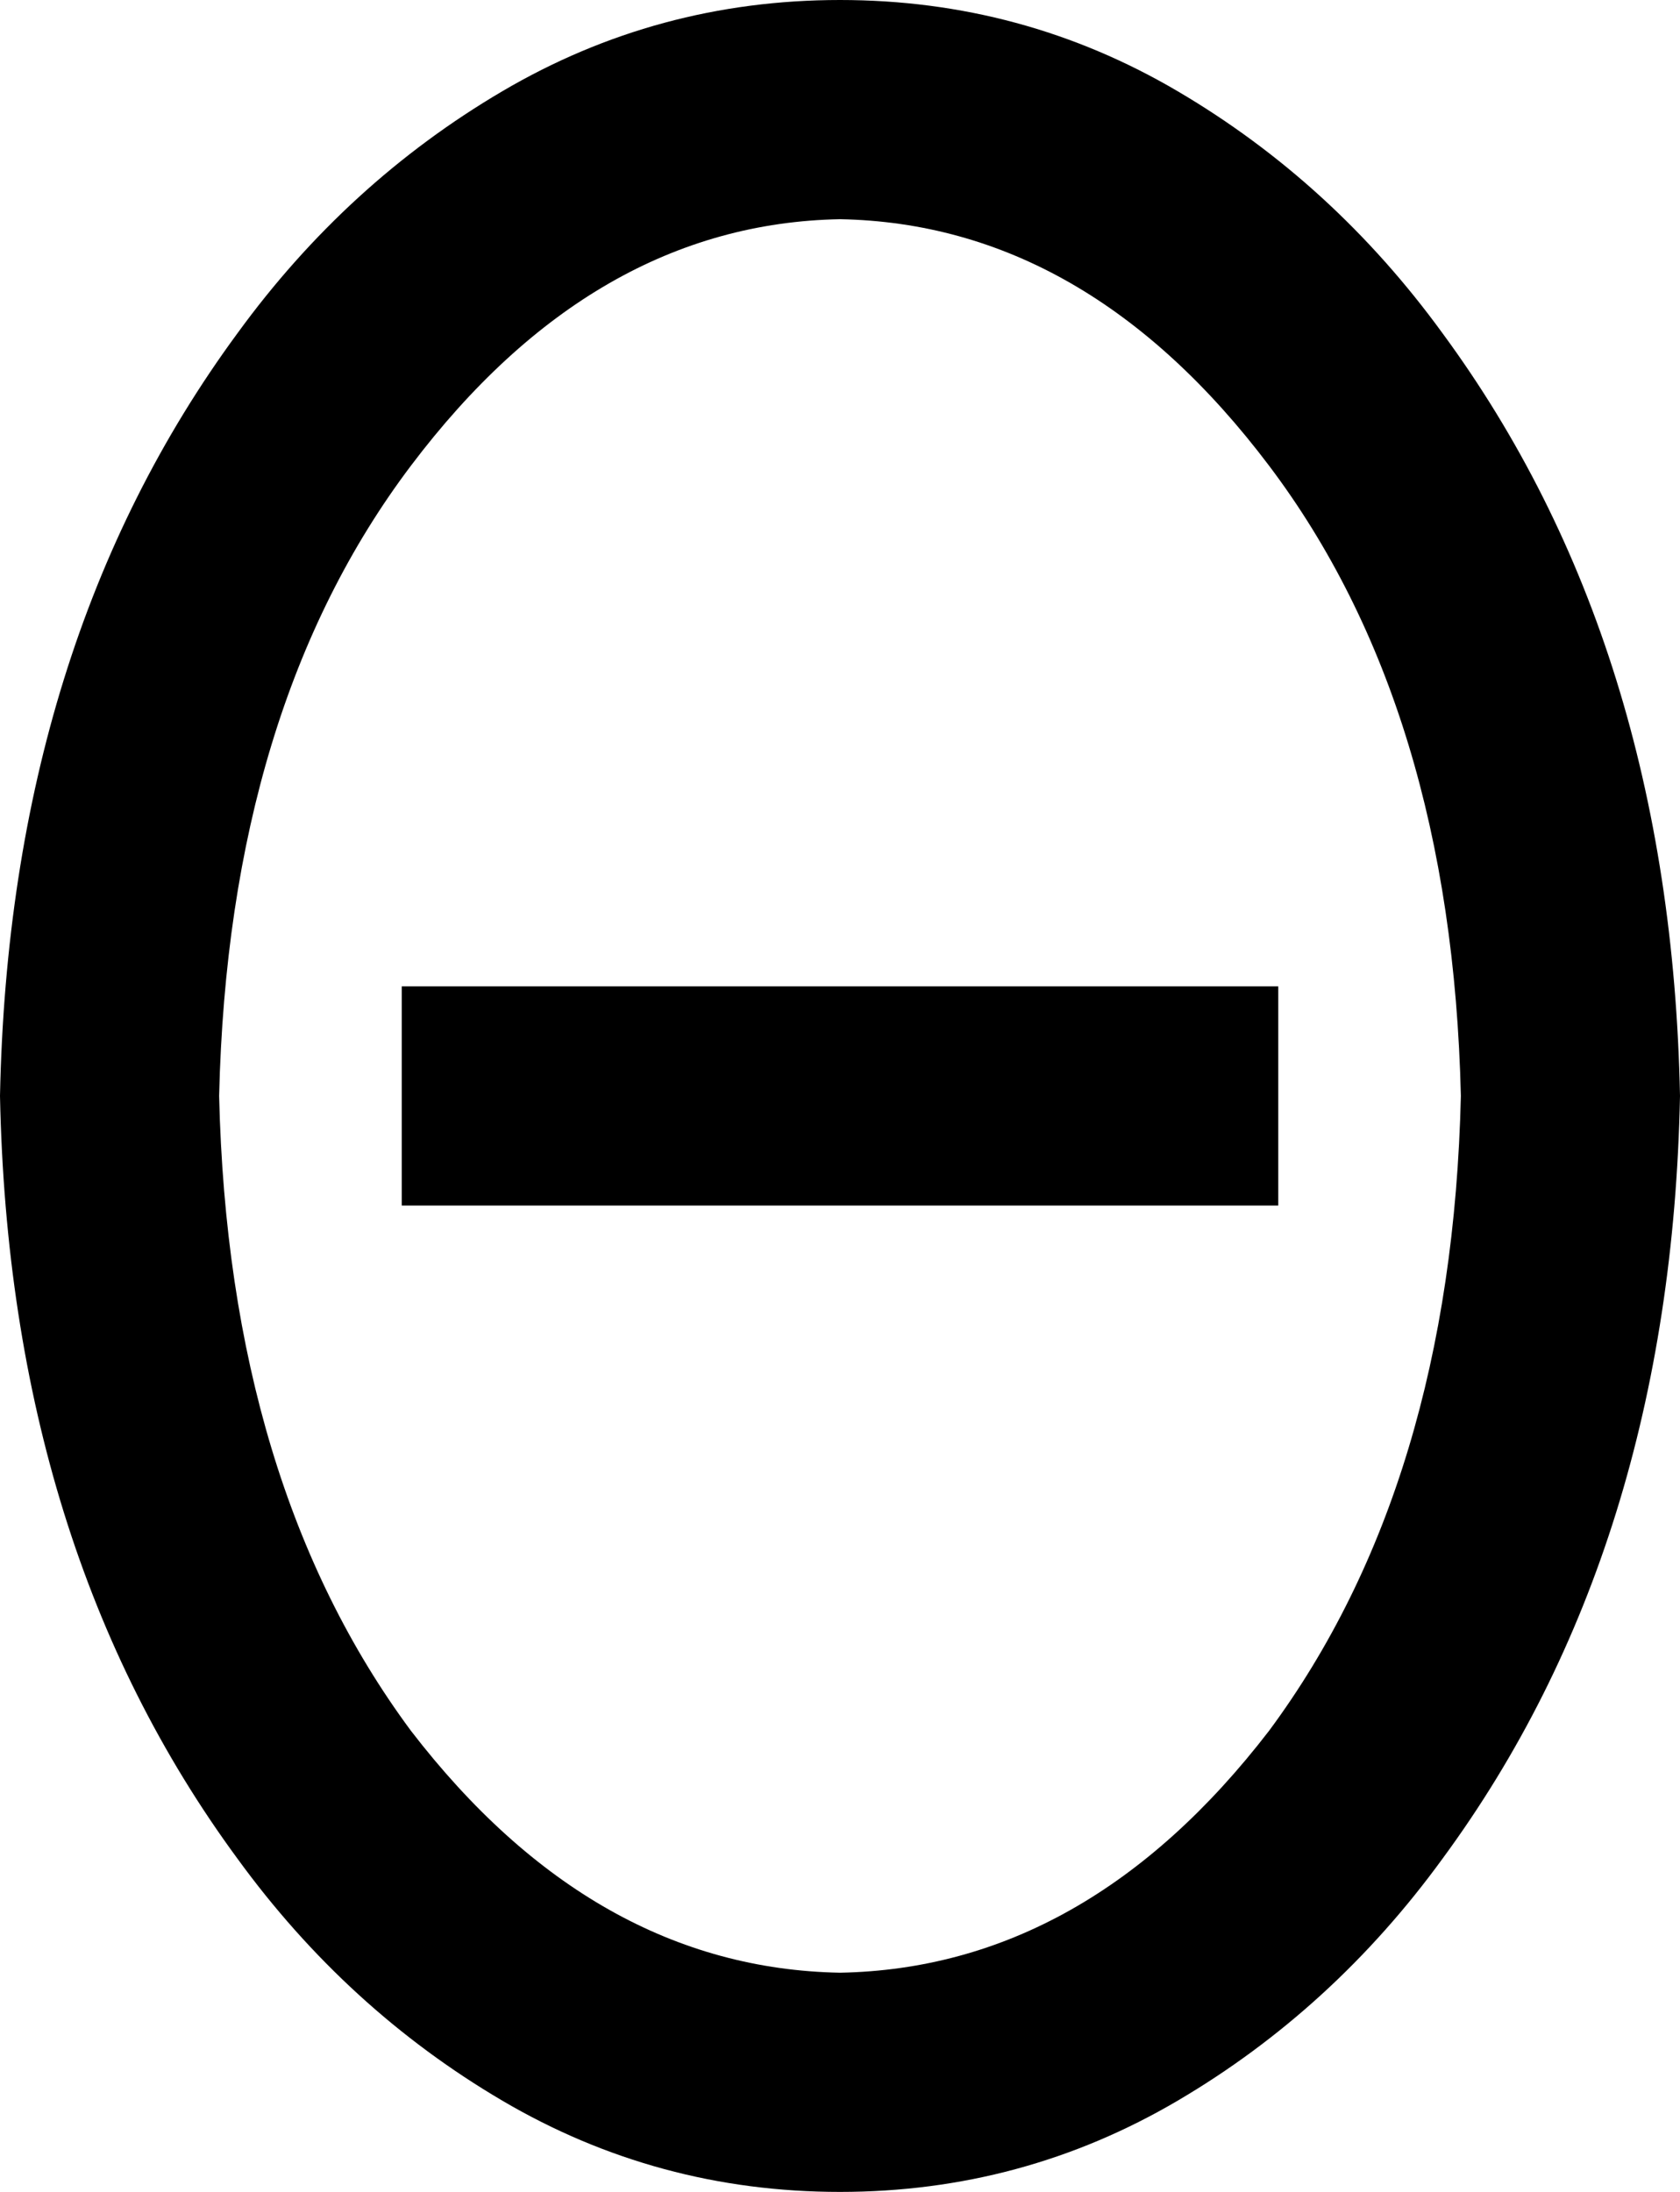 <svg viewBox="0 0 368 480">
  <path
    d="M 48 240 Q 50 155 90 102 Q 130 49 184 48 Q 238 49 278 102 Q 318 155 320 240 Q 318 325 278 379 Q 238 431 184 432 Q 130 431 90 379 Q 50 325 48 240 L 48 240 Z M 184 0 Q 144 0 110 20 L 110 20 Q 76 40 52 73 Q 2 141 0 240 Q 2 339 52 407 Q 76 440 110 460 Q 144 480 184 480 Q 224 480 258 460 Q 292 440 316 407 Q 366 339 368 240 Q 366 141 316 73 Q 292 40 258 20 Q 224 0 184 0 L 184 0 Z M 112 216 L 88 216 L 88 264 L 112 264 L 256 264 L 280 264 L 280 216 L 256 216 L 112 216 L 112 216 Z"
  />
</svg>